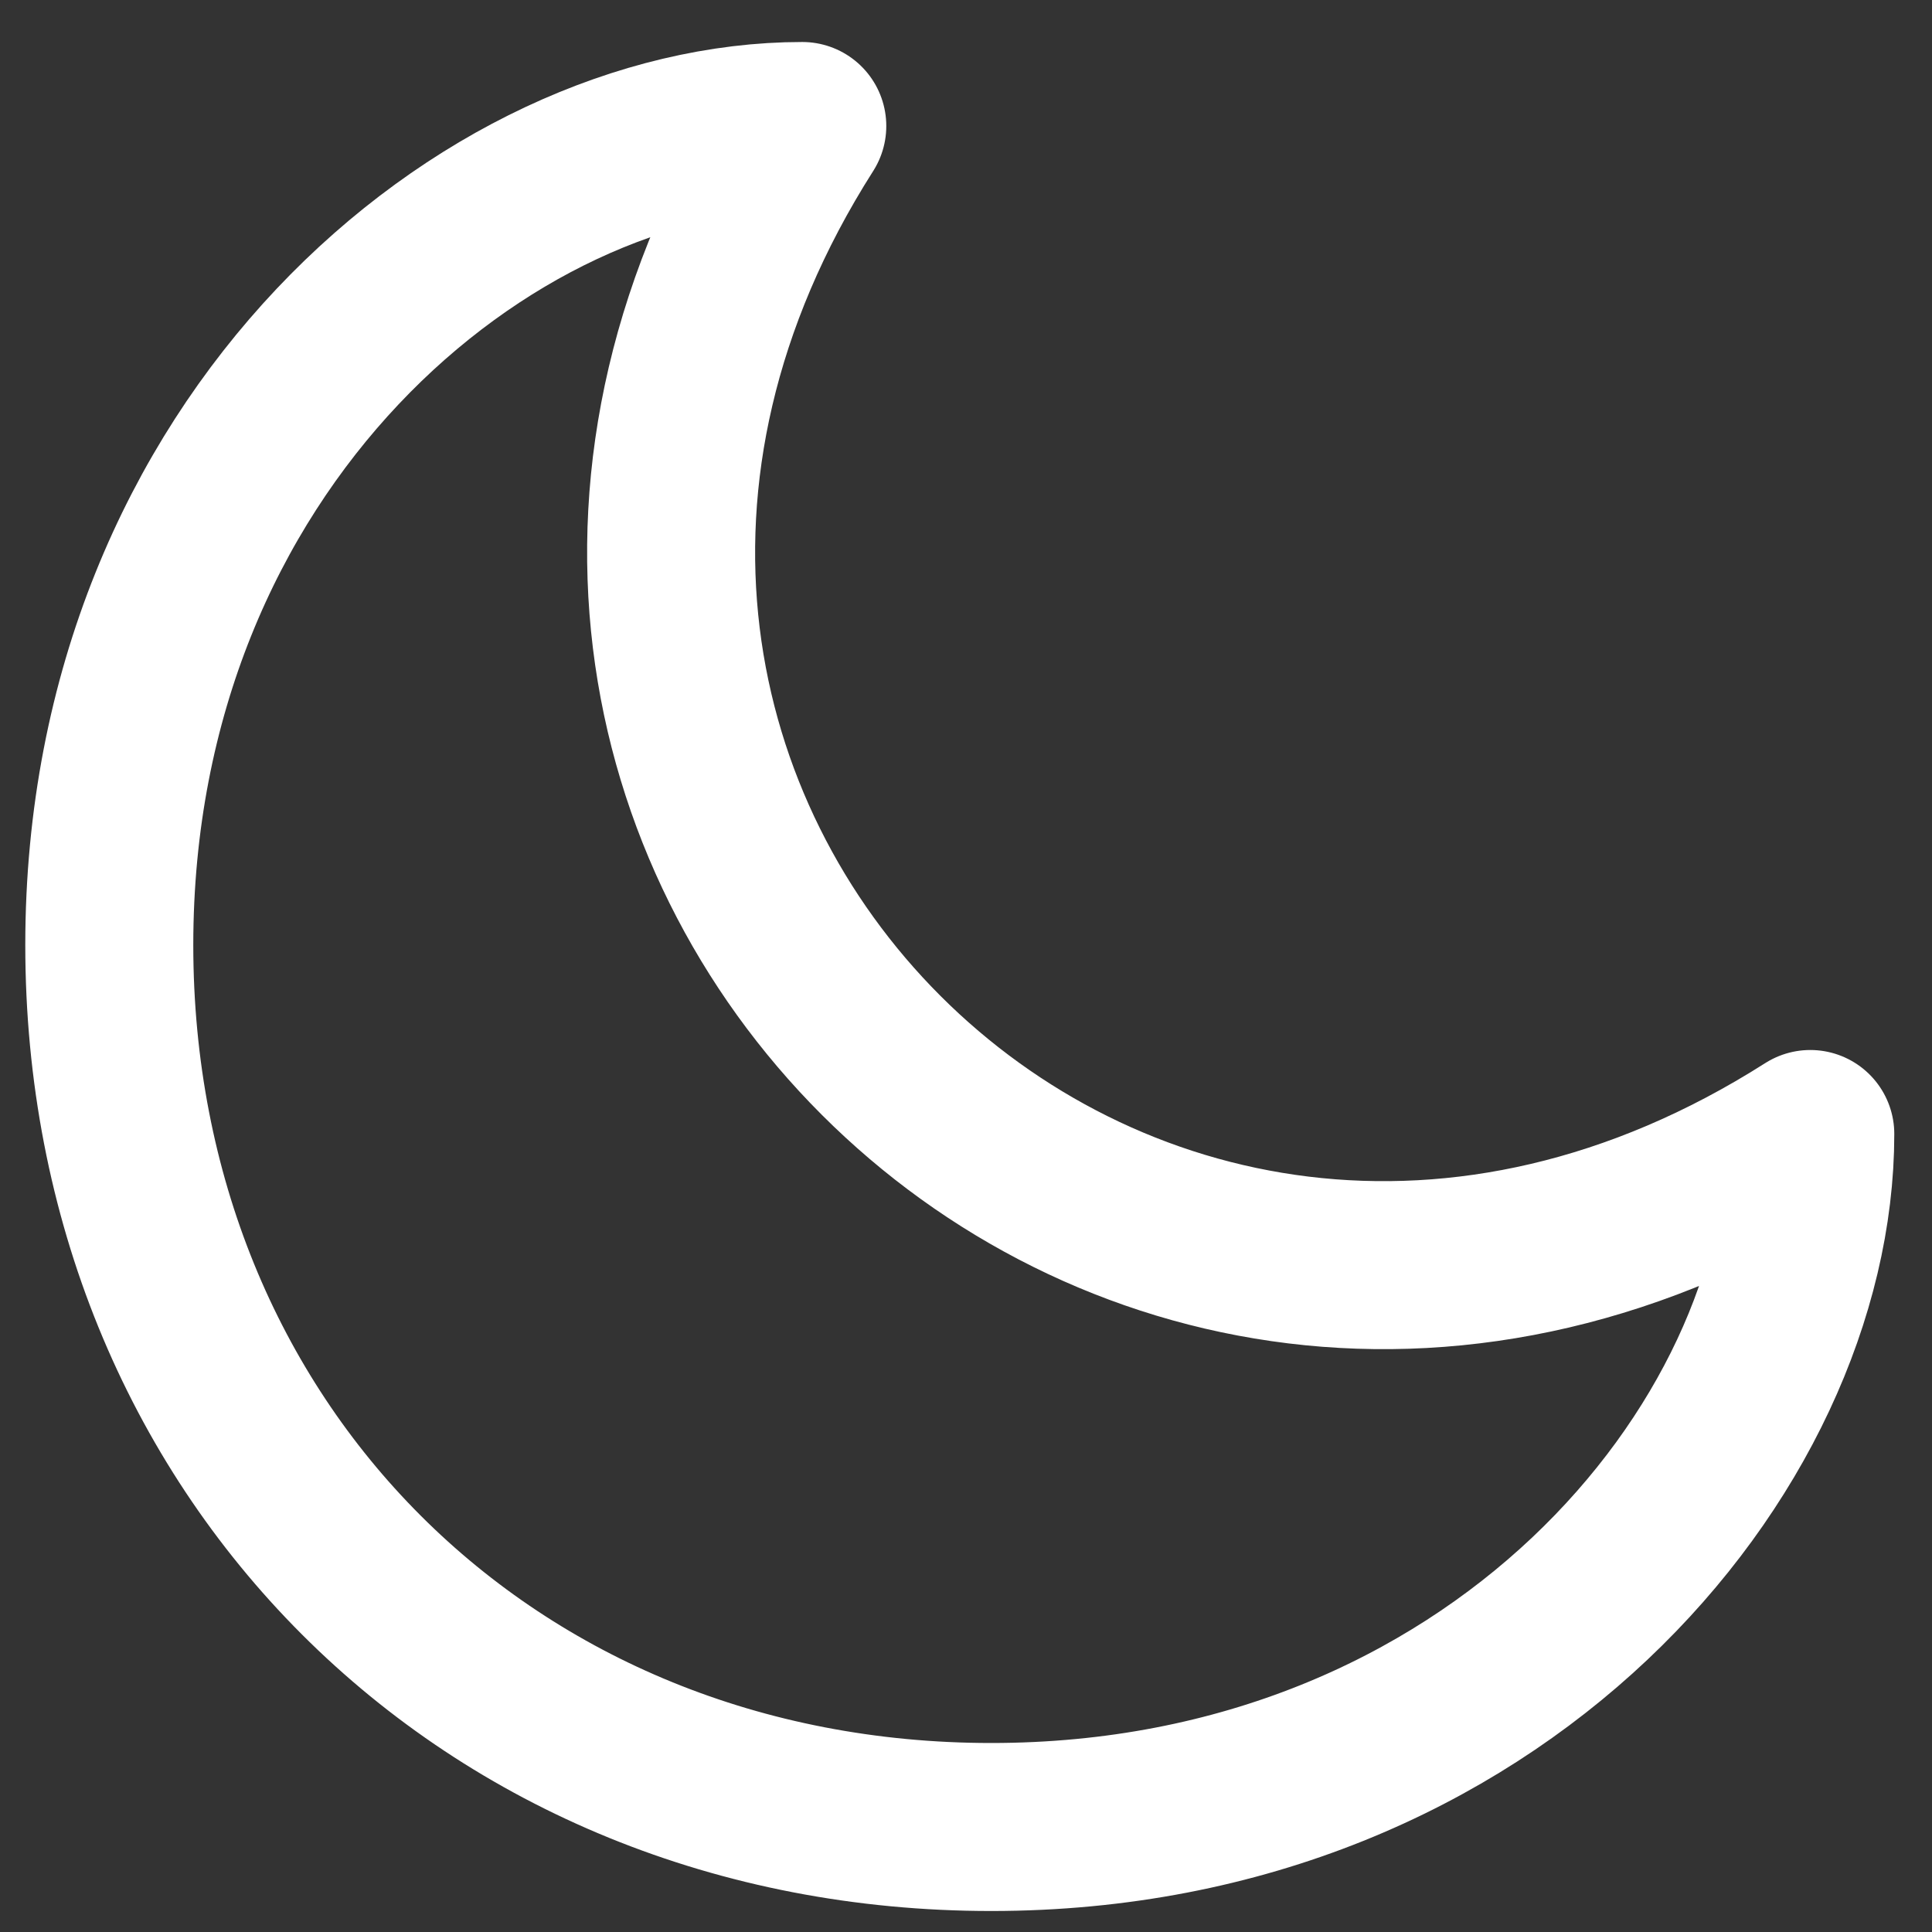 <svg xmlns:xlink="http://www.w3.org/1999/xlink" xmlns="http://www.w3.org/2000/svg" viewBox="0 0 23 23" class="
                      a1C
                      dark:aj
                      a1D a1E
                      md:a1F md:a1G
                    " fill="none" width="23"  height="23" >
<rect x="0" y="0" width="23" height="23" fill="#333333" stroke="none"/>
<path d="M9.551 1.5C5.801 1.5 1.301 5.25 1.301 11.25C1.301 17.25 5.801 21.75 11.801 21.75C17.801 21.75 21.551 17.25 21.551 13.5C13.301 18.75 4.301 9.75 9.551 1.5Z" stroke-width="2px" stroke-linecap="round" stroke-linejoin="round" stroke="#FFFFFF" fill="none"></path>
</svg>